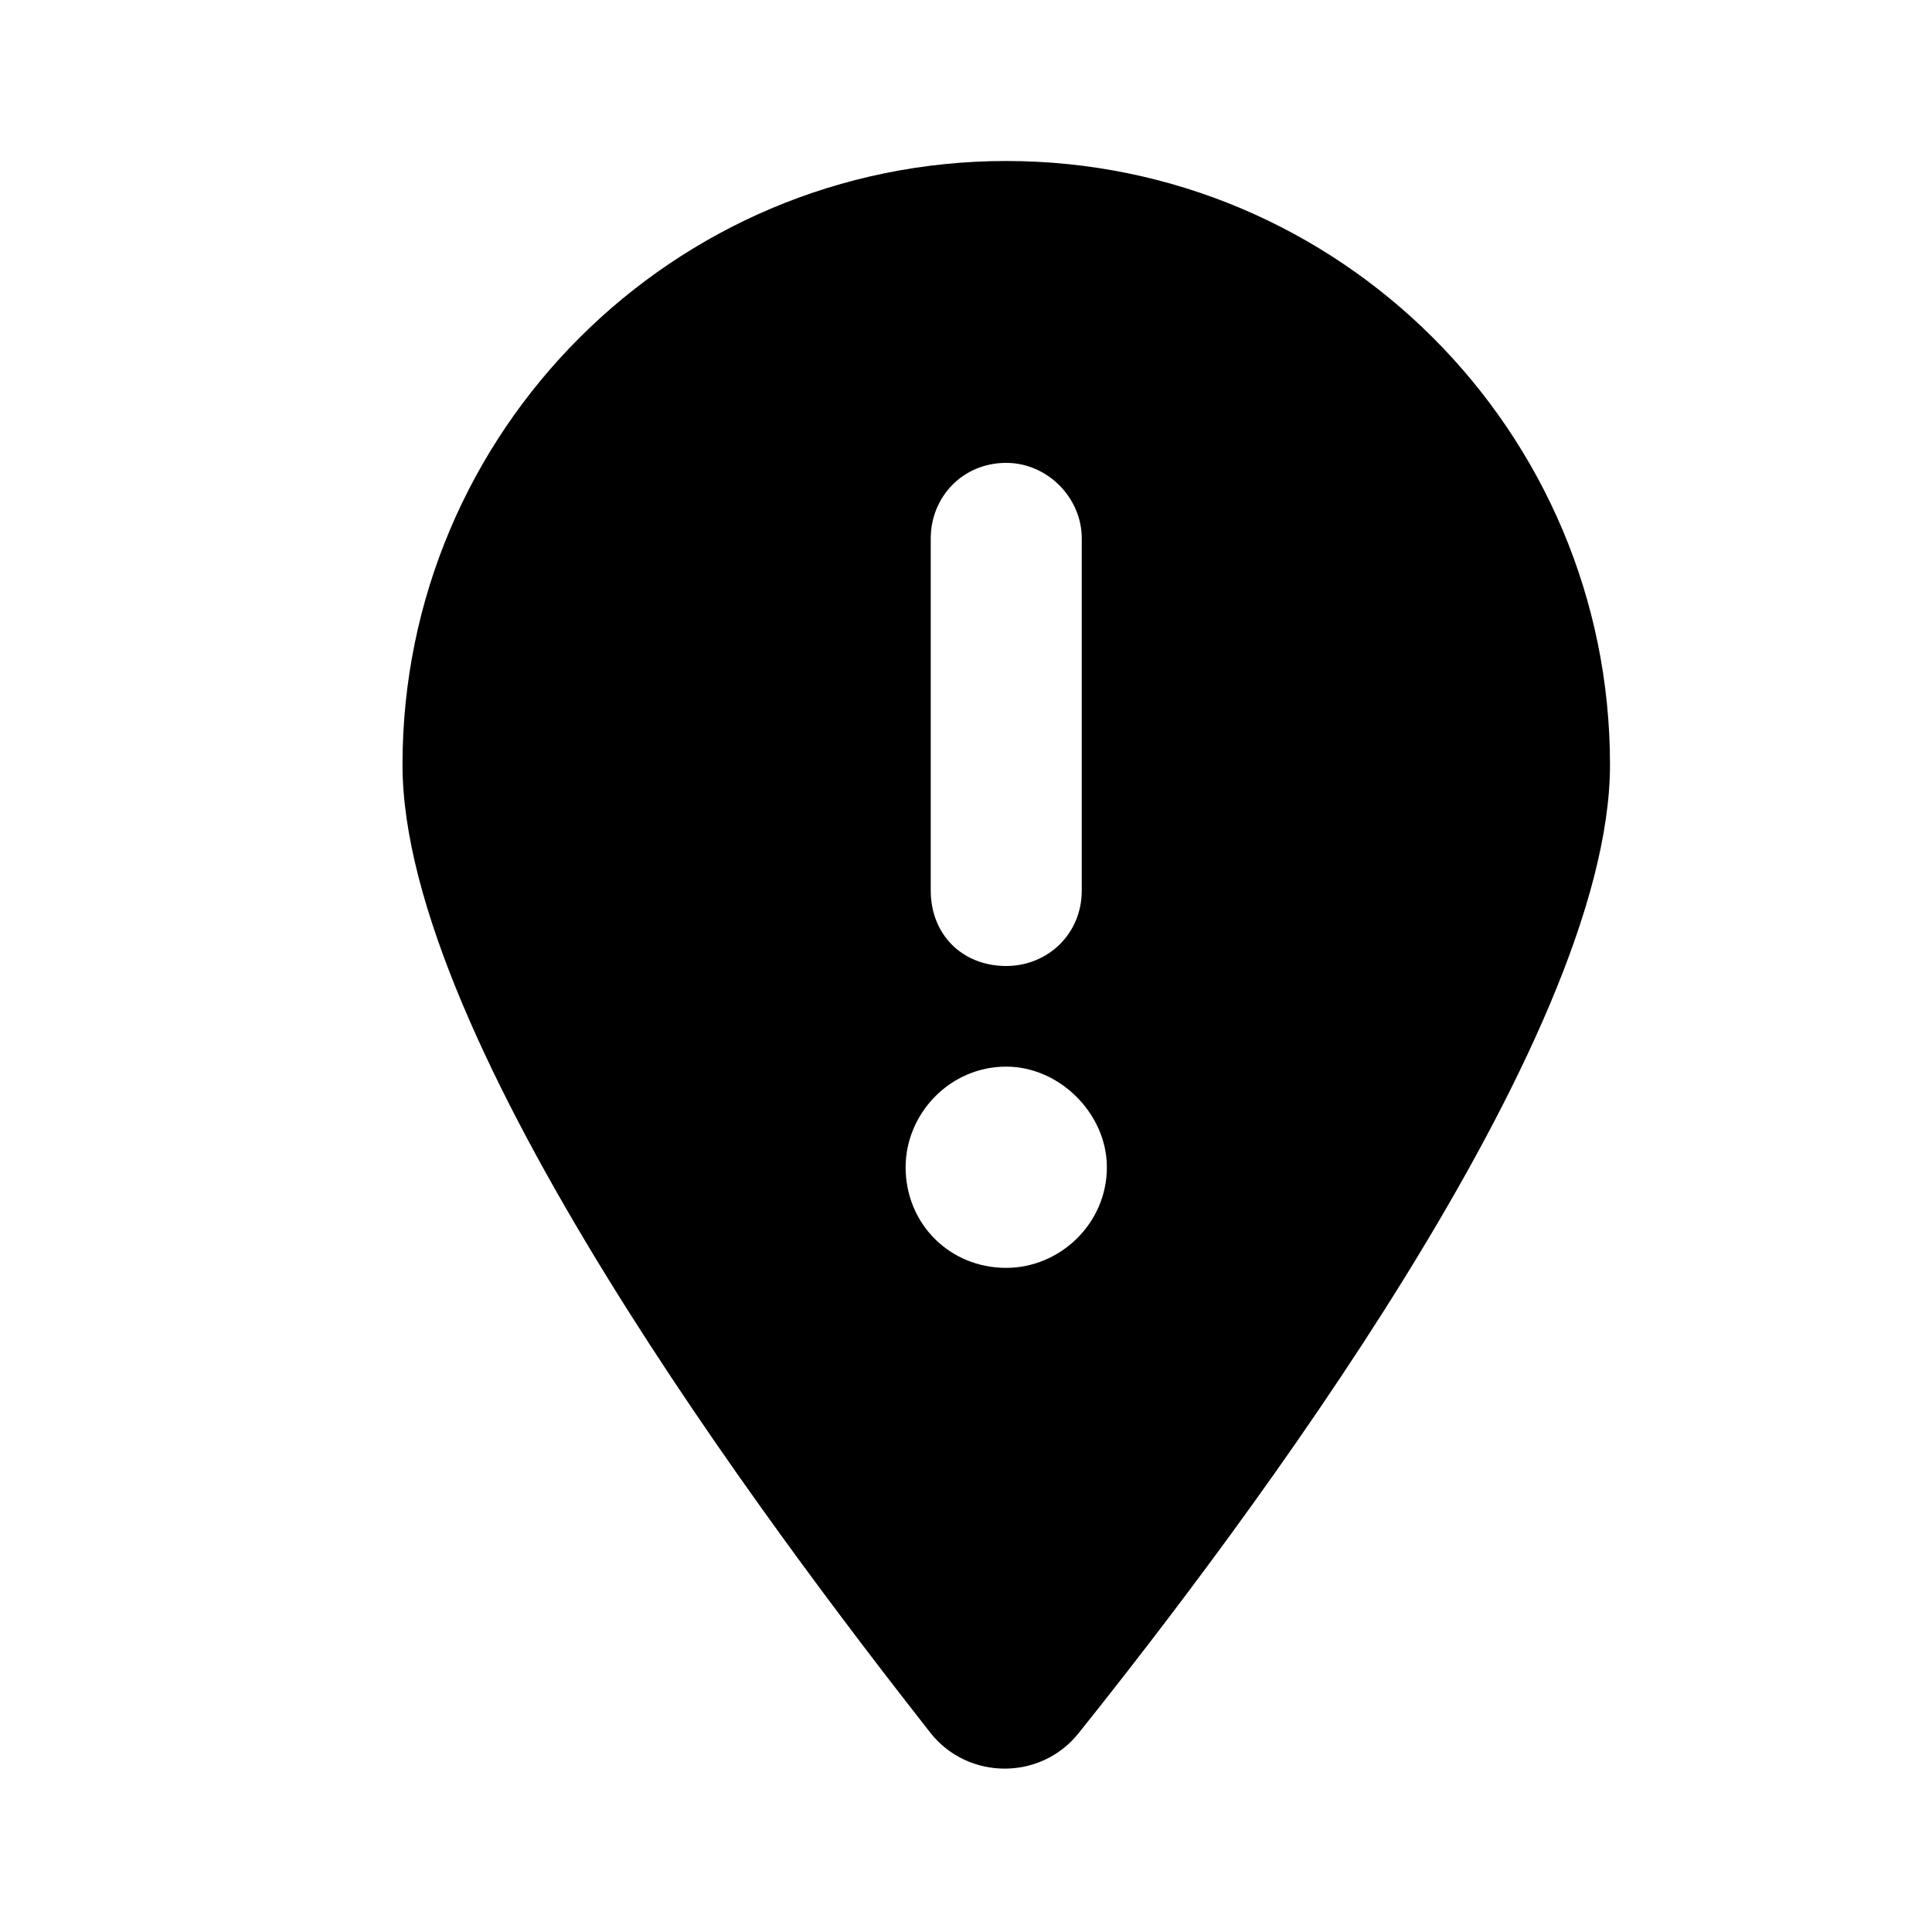 <svg width="24" height="24" viewBox="0 0 24 24" fill="none" xmlns="http://www.w3.org/2000/svg">
<path d="M13.398 21.531C12.93 22.117 12.031 22.117 11.562 21.531C9.57 18.992 5 12.938 5 9.5C5 5.359 8.359 2 12.5 2C16.641 2 20 5.359 20 9.5C20 12.938 15.43 18.992 13.398 21.531ZM12.5 5.75C11.953 5.75 11.562 6.18 11.562 6.688V11.062C11.562 11.609 11.953 12 12.5 12C13.008 12 13.438 11.609 13.438 11.062V6.688C13.438 6.18 13.008 5.75 12.5 5.75ZM11.25 14.5C11.25 15.203 11.797 15.75 12.5 15.75C13.164 15.75 13.75 15.203 13.75 14.5C13.75 13.836 13.164 13.25 12.5 13.25C11.797 13.25 11.25 13.836 11.25 14.5Z" fill="black"/>
</svg>
